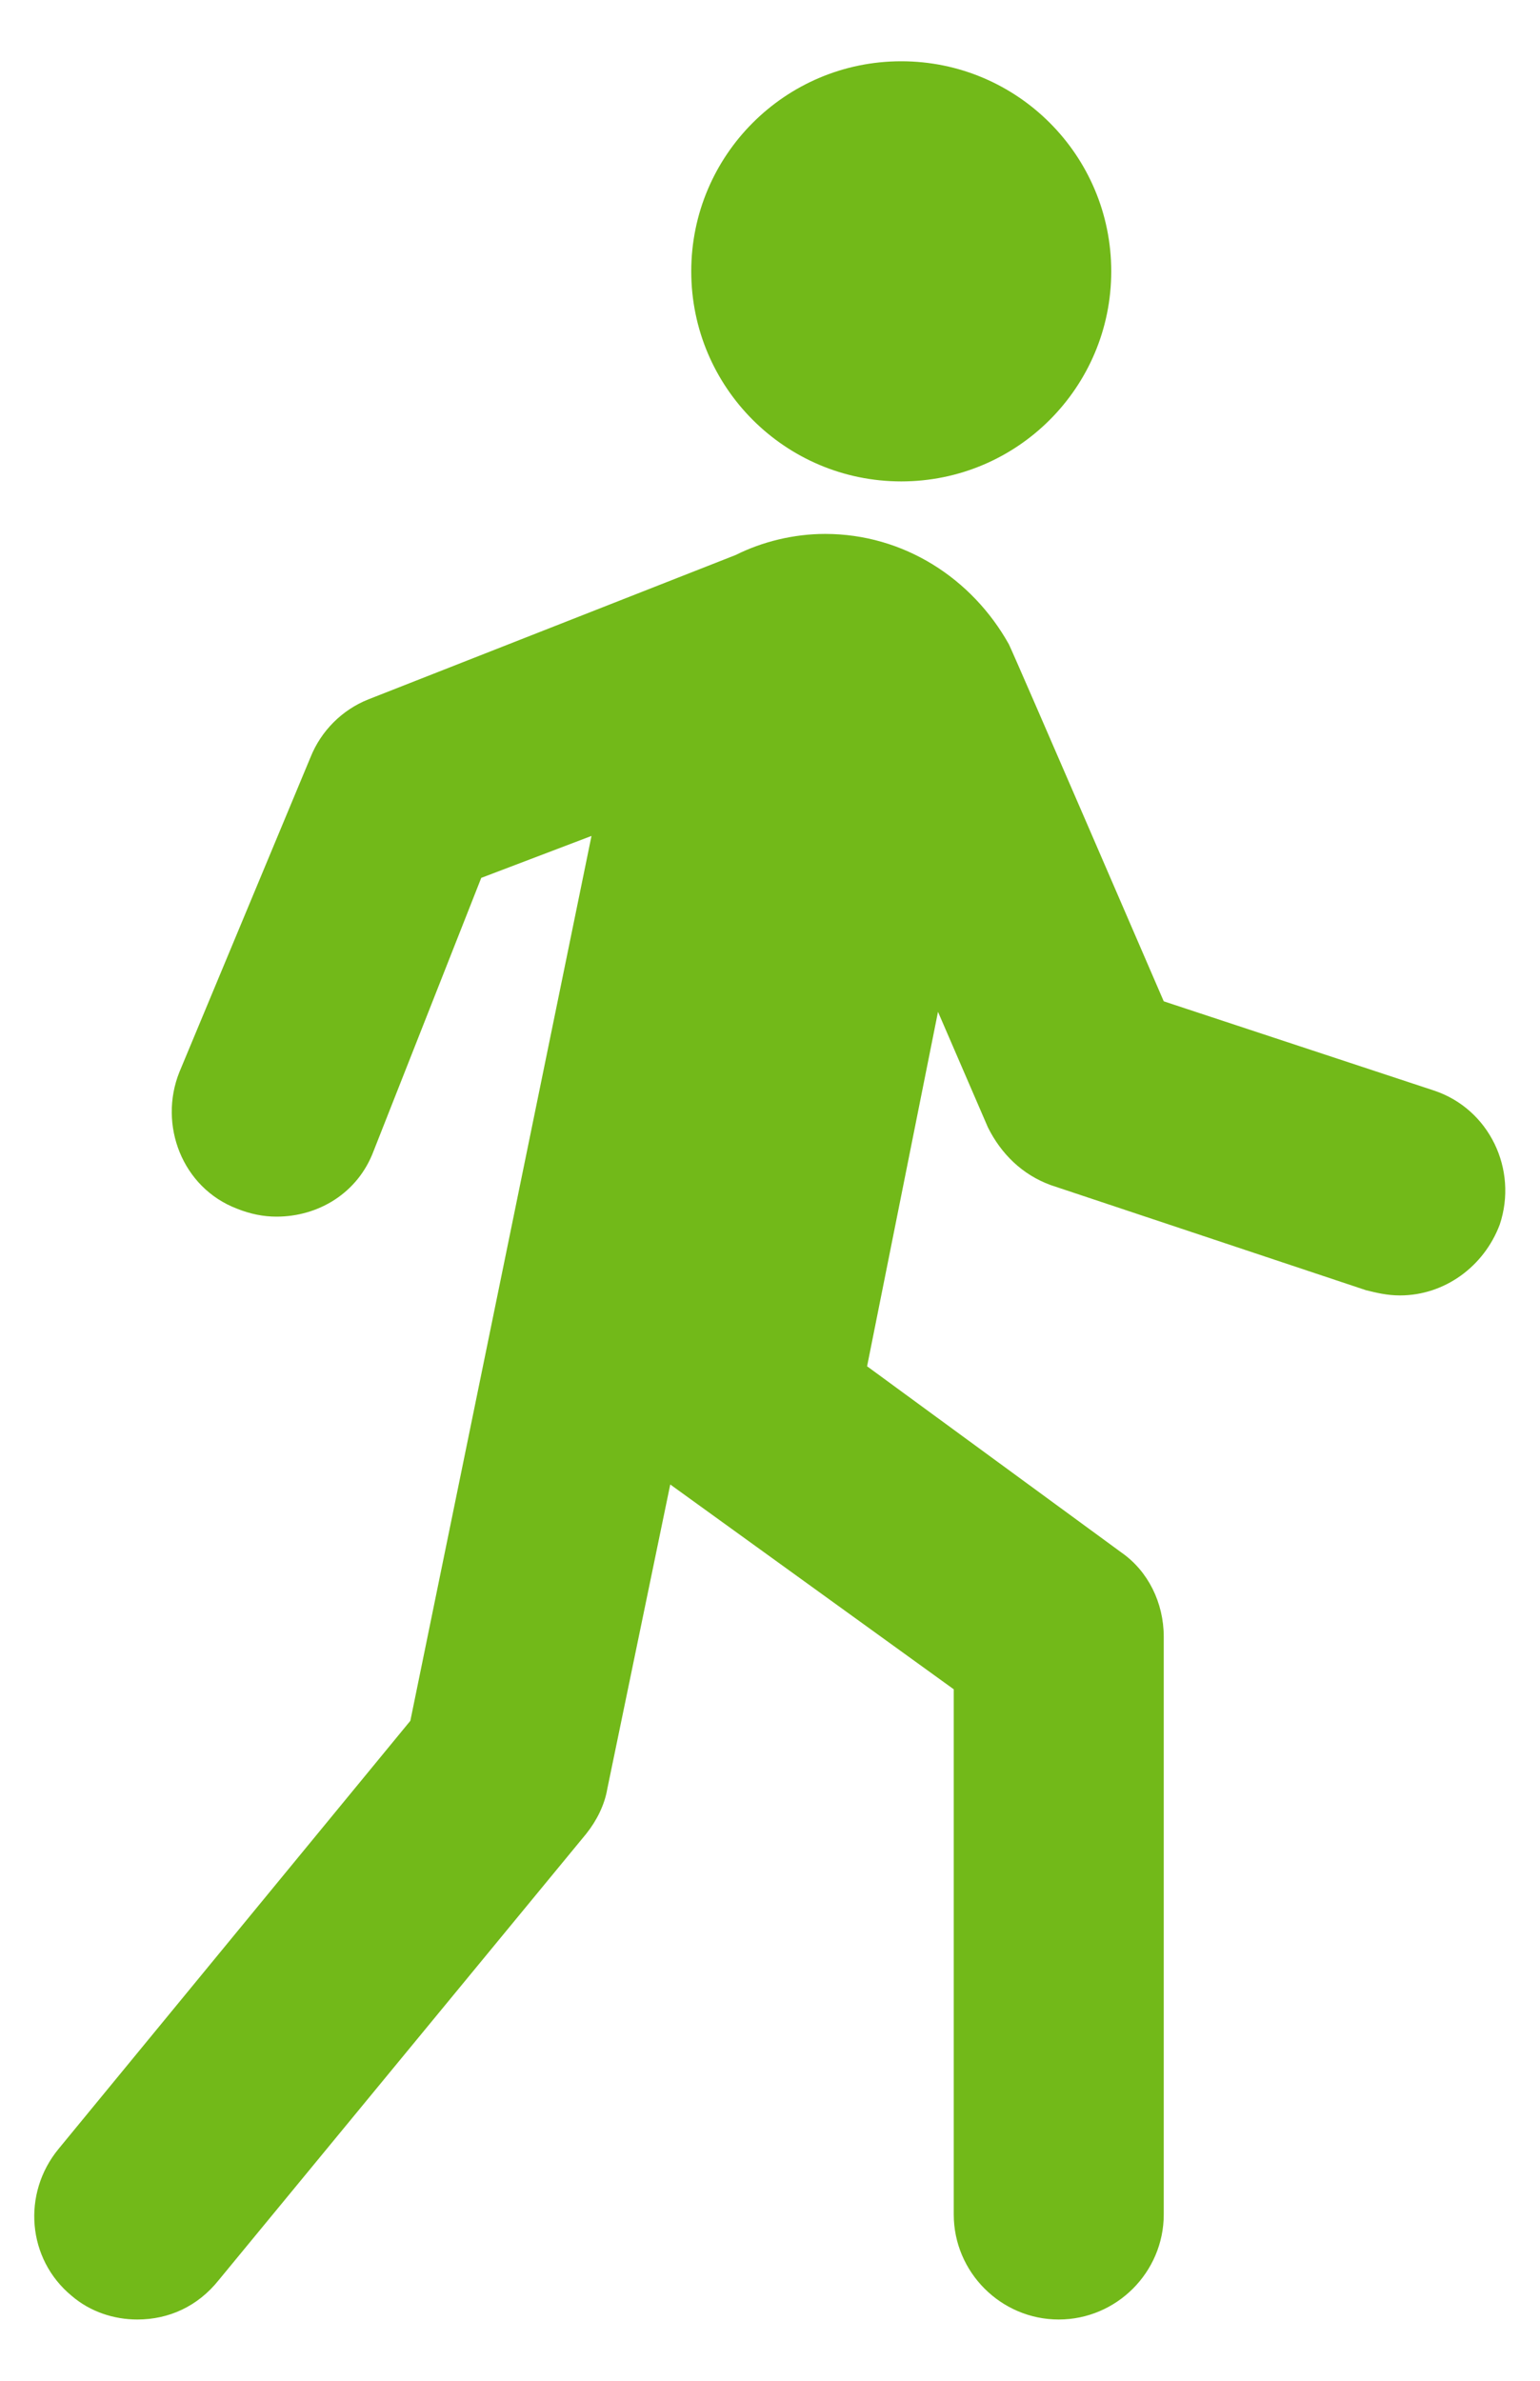 <svg width="22" height="34" viewBox="0 0 22 34" fill="none" xmlns="http://www.w3.org/2000/svg">
<path d="M15.875 3.875C15.875 5.532 14.532 6.875 12.875 6.875C11.218 6.875 9.875 5.532 9.875 3.875C9.875 2.218 11.218 0.875 12.875 0.875C14.532 0.875 15.875 2.218 15.875 3.875Z" fill="#72B919"/>
<path d="M20.488 15.575L16.625 14.3C16.625 14.3 14.488 9.35 14.412 9.2C13.887 8.262 12.912 7.625 11.787 7.625C11.338 7.625 10.887 7.737 10.512 7.925L5.262 9.988C4.887 10.137 4.587 10.438 4.437 10.812L2.562 15.312C2.262 16.062 2.6 16.962 3.387 17.262C3.575 17.337 3.762 17.375 3.95 17.375C4.55 17.375 5.112 17.038 5.337 16.438L6.875 12.537L8.45 11.938L5.862 24.575L0.837 30.688C0.312 31.325 0.387 32.263 1.025 32.788C1.287 33.013 1.625 33.125 1.962 33.125C2.412 33.125 2.825 32.938 3.125 32.562L8.375 26.188C8.525 26 8.637 25.775 8.675 25.55L9.575 21.2L13.625 24.125V31.625C13.625 32.45 14.3 33.125 15.125 33.125C15.95 33.125 16.625 32.45 16.625 31.625V23.375C16.625 22.887 16.4 22.438 16.025 22.175L12.387 19.512L13.4 14.45L14.113 16.1C14.3 16.475 14.6 16.775 15.012 16.925L19.512 18.425C19.663 18.462 19.812 18.5 20 18.5C20.637 18.5 21.2 18.087 21.425 17.488C21.688 16.7 21.275 15.838 20.488 15.575Z" fill="#72B919"/>
</svg>
